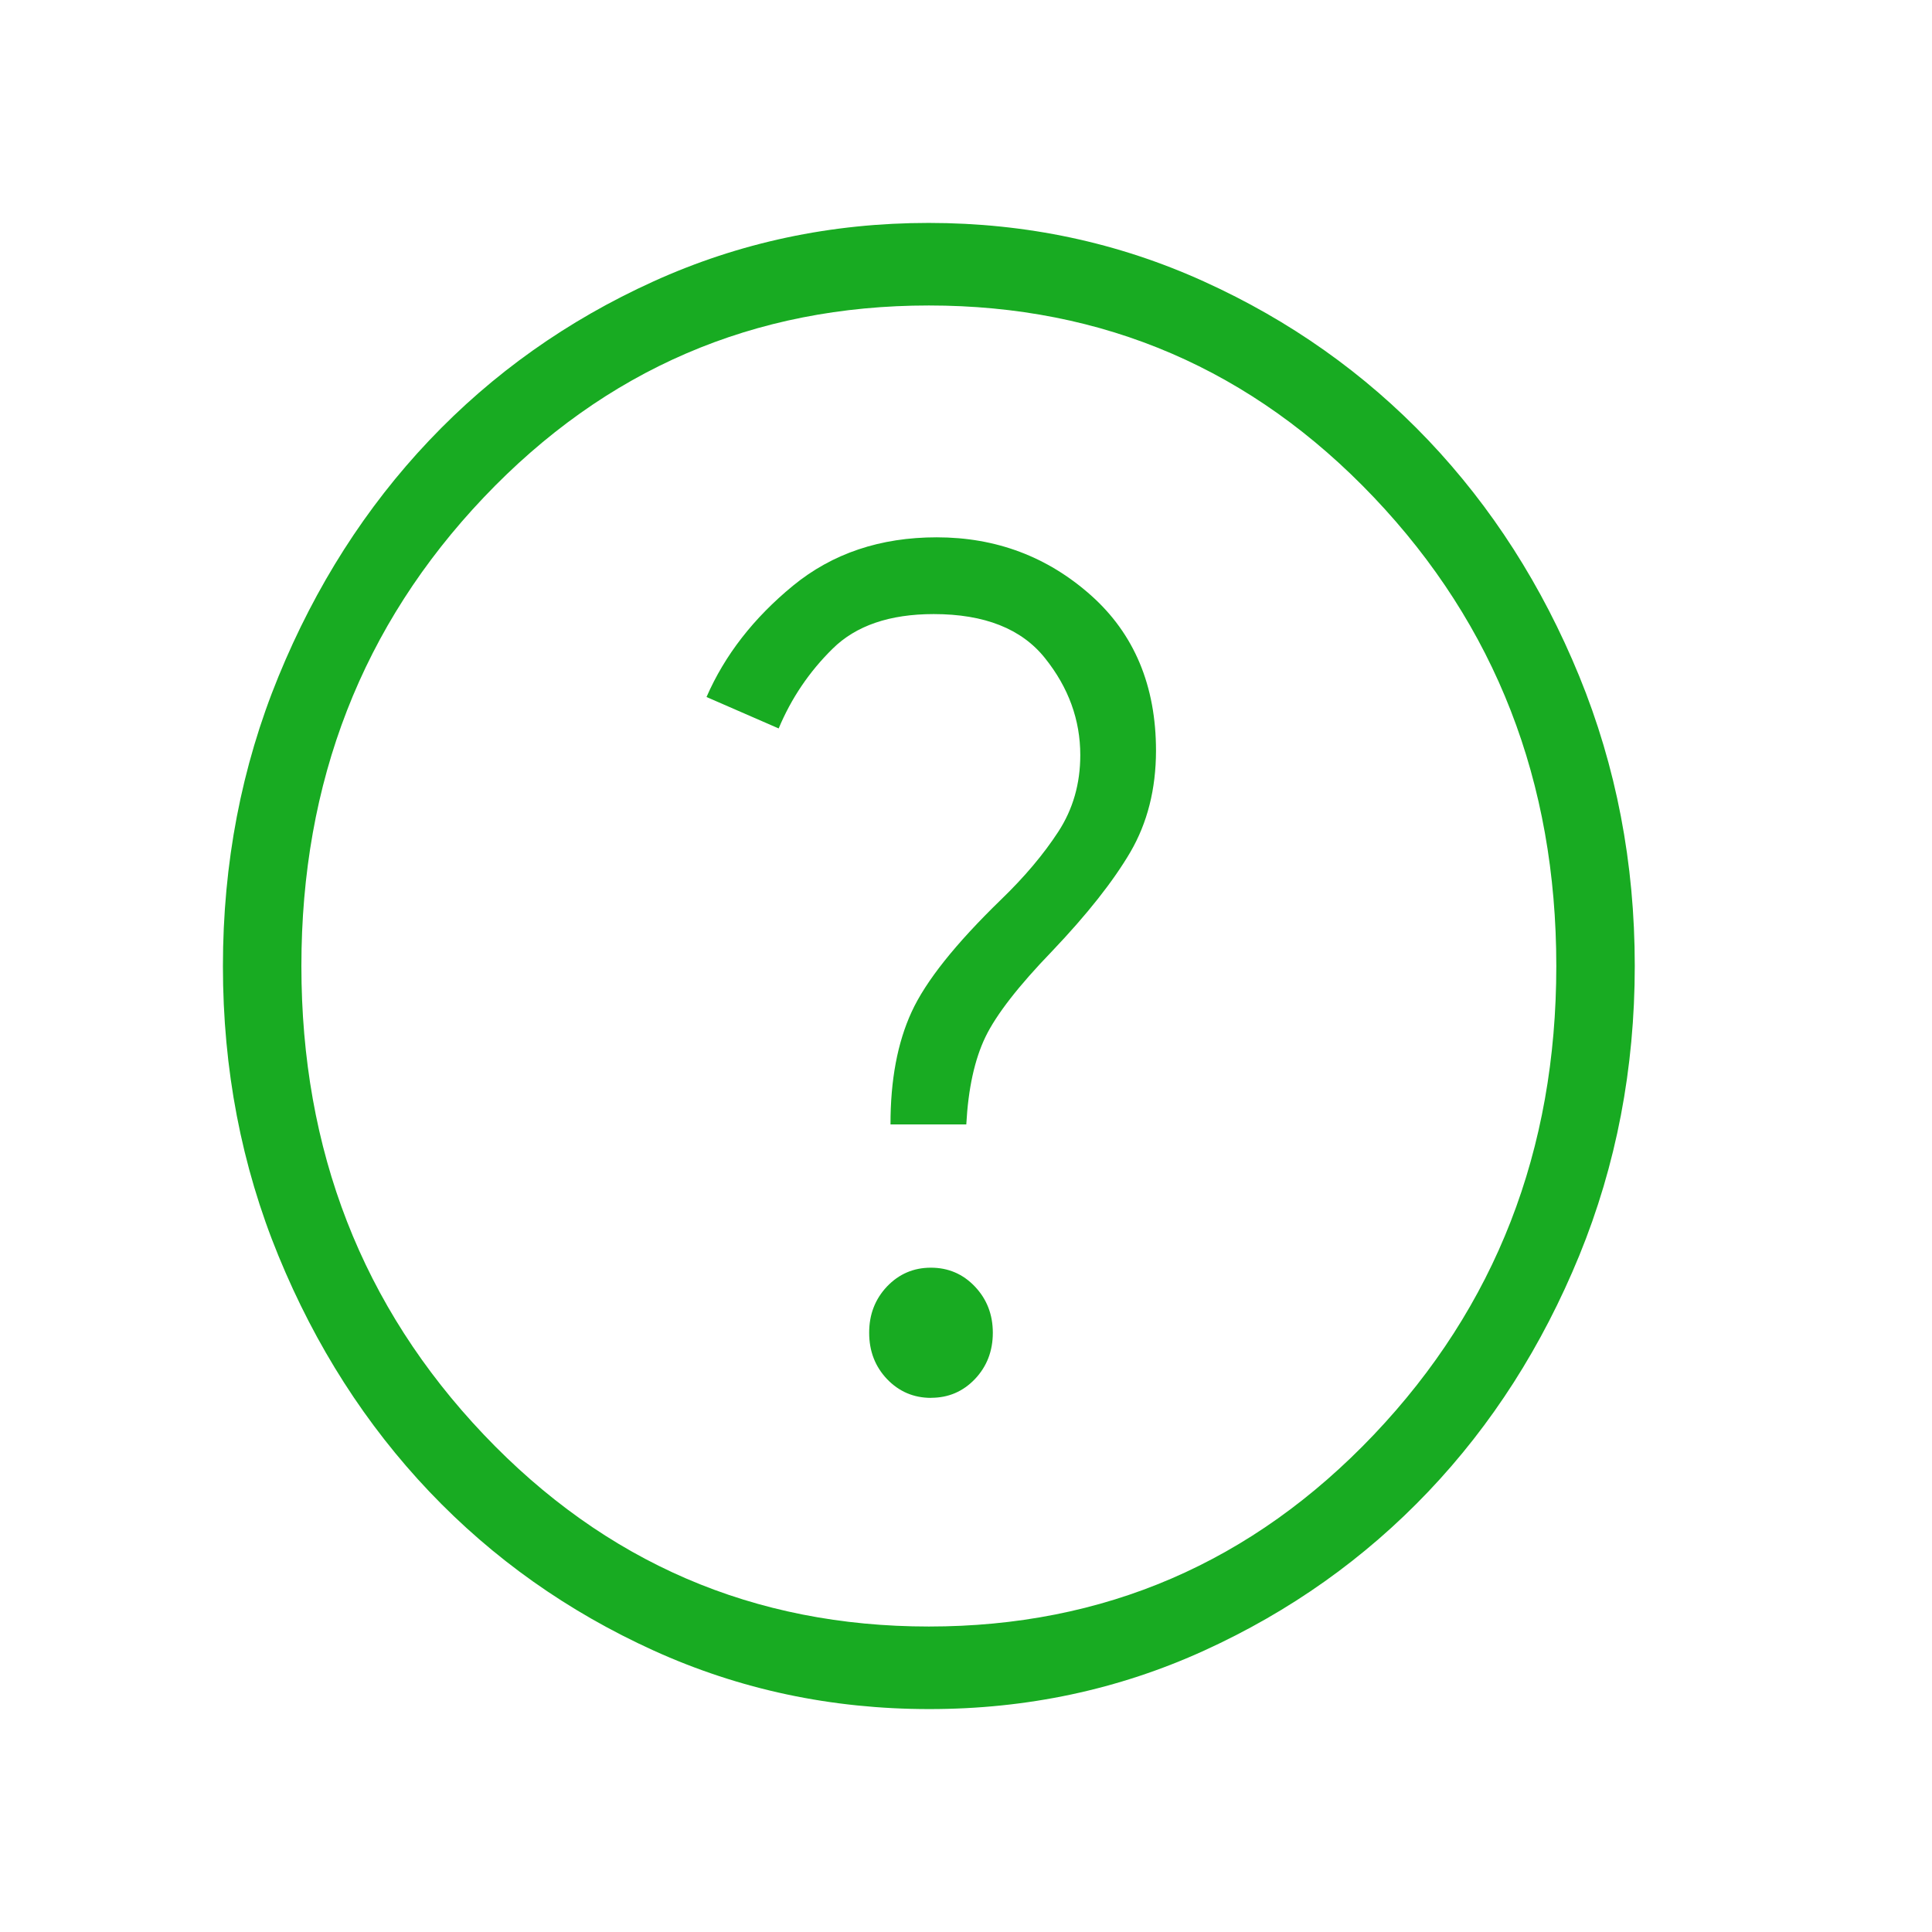 <svg width="26" height="26" viewBox="0 0 26 26" fill="none" xmlns="http://www.w3.org/2000/svg">
<path d="M12.53 18.811C12.763 18.811 12.96 18.727 13.121 18.558C13.281 18.389 13.361 18.181 13.361 17.936C13.361 17.69 13.28 17.482 13.119 17.313C12.958 17.144 12.761 17.06 12.527 17.06C12.294 17.06 12.097 17.145 11.936 17.314C11.776 17.484 11.696 17.692 11.697 17.937C11.697 18.183 11.777 18.39 11.937 18.559C12.099 18.728 12.297 18.812 12.53 18.812M11.984 15.132H13.004C13.03 14.649 13.116 14.257 13.262 13.954C13.408 13.653 13.707 13.268 14.16 12.799C14.632 12.303 14.982 11.859 15.212 11.467C15.441 11.074 15.556 10.62 15.557 10.104C15.557 9.229 15.265 8.531 14.681 8.011C14.096 7.491 13.404 7.231 12.606 7.231C11.846 7.231 11.202 7.448 10.672 7.882C10.142 8.317 9.754 8.816 9.508 9.38L10.479 9.803C10.648 9.399 10.889 9.041 11.204 8.731C11.518 8.42 11.972 8.264 12.565 8.264C13.249 8.264 13.749 8.462 14.064 8.858C14.38 9.253 14.538 9.688 14.538 10.162C14.538 10.547 14.439 10.891 14.242 11.193C14.045 11.496 13.788 11.801 13.471 12.107C12.859 12.701 12.458 13.204 12.268 13.618C12.078 14.031 11.983 14.536 11.984 15.132ZM12.503 23C11.19 23 9.955 22.738 8.798 22.213C7.642 21.688 6.636 20.976 5.78 20.076C4.925 19.176 4.247 18.118 3.748 16.902C3.249 15.687 3 14.387 3 13.003C3 11.62 3.249 10.32 3.748 9.103C4.247 7.886 4.923 6.827 5.776 5.927C6.63 5.026 7.635 4.313 8.792 3.788C9.949 3.263 11.184 3 12.497 3C13.81 3 15.045 3.263 16.202 3.788C17.358 4.312 18.364 5.024 19.22 5.923C20.075 6.823 20.753 7.881 21.252 9.098C21.75 10.315 22 11.614 22 12.997C22 14.379 21.751 15.679 21.253 16.897C20.754 18.114 20.078 19.173 19.222 20.073C18.366 20.973 17.361 21.686 16.207 22.212C15.053 22.738 13.818 23.001 12.503 23ZM12.5 21.889C14.857 21.889 16.854 21.028 18.49 19.306C20.126 17.583 20.944 15.482 20.944 13C20.944 10.518 20.126 8.417 18.49 6.694C16.854 4.972 14.857 4.111 12.5 4.111C10.143 4.111 8.146 4.972 6.51 6.694C4.874 8.417 4.056 10.518 4.056 13C4.056 15.482 4.874 17.583 6.51 19.306C8.146 21.028 10.143 21.889 12.5 21.889Z" fill="#18AB22"/>
</svg>
